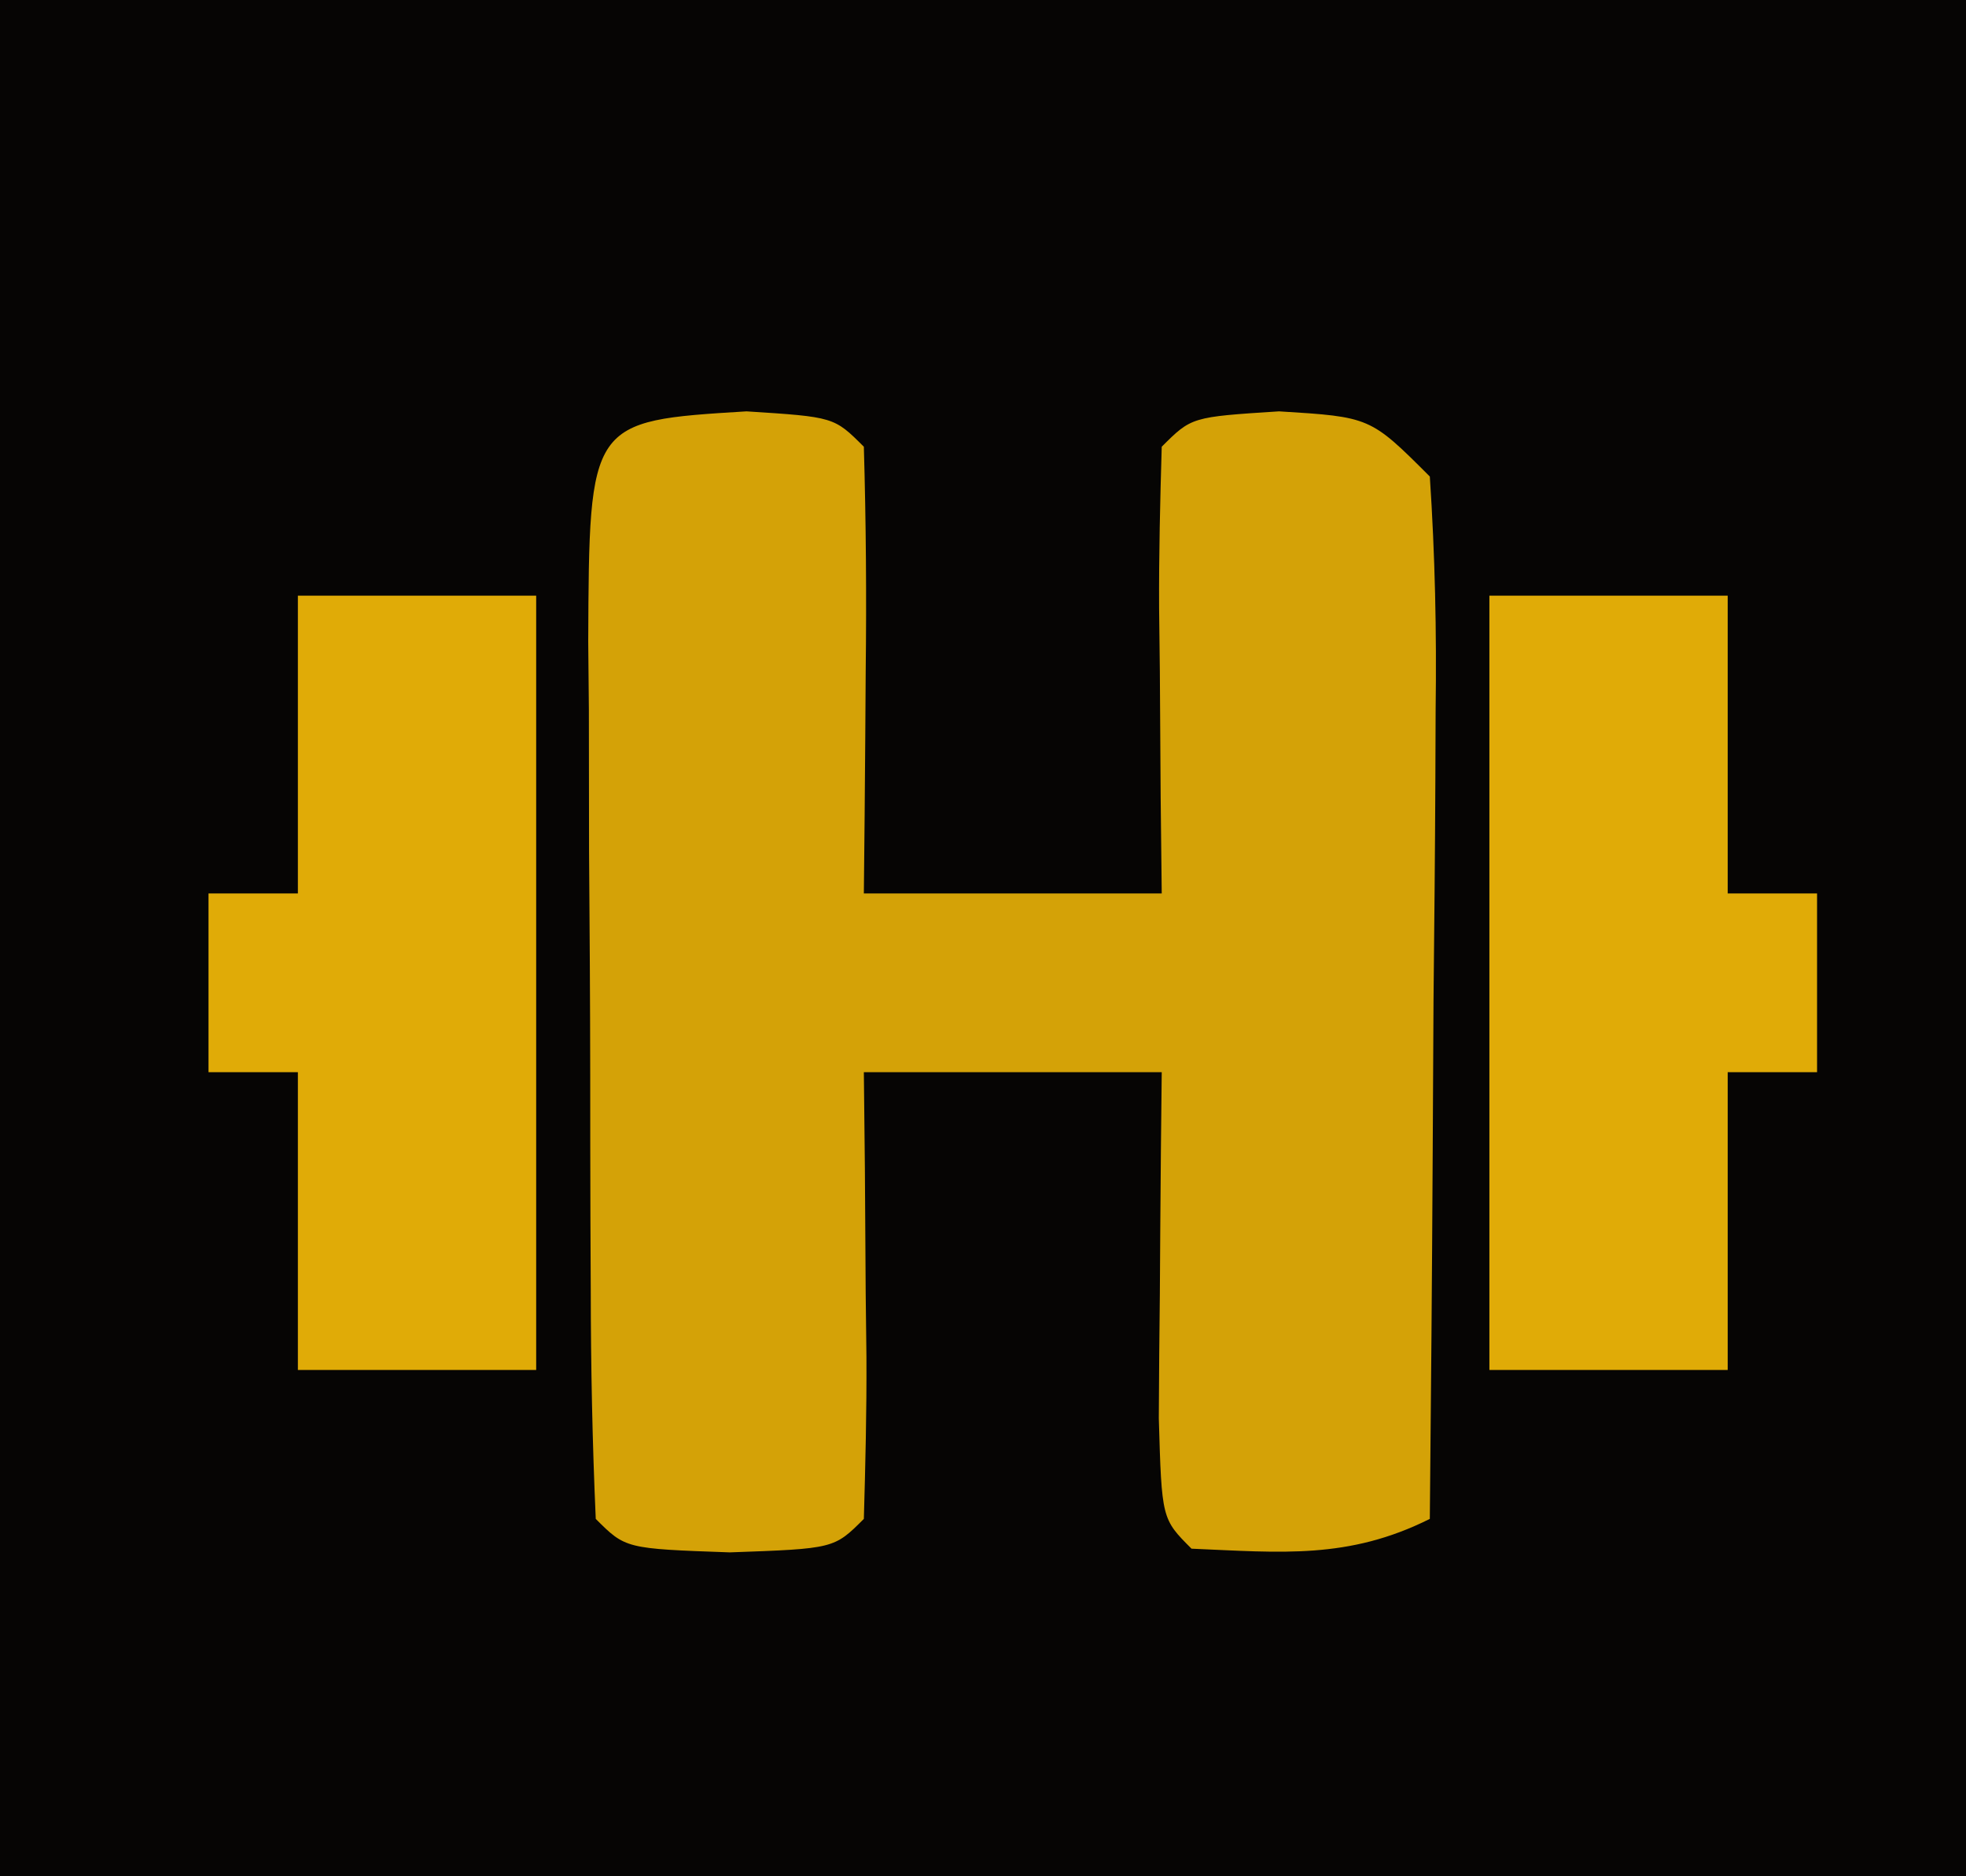 <?xml version="1.0" encoding="UTF-8"?>
<svg version="1.1" xmlns="http://www.w3.org/2000/svg" width="66" height="63">
<path d="M0 0 C21.78 0 43.56 0 66 0 C66 20.79 66 41.58 66 63 C44.22 63 22.44 63 0 63 C0 42.21 0 21.42 0 0 Z " fill="#060504" transform="translate(0,0)"/>
<path d="M0 0 C2.938 0.188 2.938 0.188 3.938 1.188 C4.011 3.718 4.03 6.221 4 8.75 C3.995 9.461 3.991 10.172 3.986 10.904 C3.975 12.665 3.957 14.426 3.938 16.188 C7.237 16.188 10.537 16.188 13.938 16.188 C13.926 15.116 13.914 14.045 13.902 12.941 C13.893 11.544 13.884 10.147 13.875 8.75 C13.867 8.043 13.858 7.336 13.85 6.607 C13.841 4.801 13.885 2.994 13.938 1.188 C14.938 0.188 14.938 0.188 17.875 0 C20.938 0.188 20.938 0.188 22.938 2.188 C23.113 4.84 23.169 7.387 23.133 10.039 C23.13 10.813 23.127 11.587 23.124 12.385 C23.113 14.861 23.088 17.336 23.062 19.812 C23.052 21.49 23.043 23.167 23.035 24.844 C23.013 28.958 22.979 33.073 22.938 37.188 C20.205 38.554 17.956 38.316 14.938 38.188 C13.938 37.188 13.938 37.188 13.84 33.809 C13.847 32.414 13.858 31.019 13.875 29.625 C13.88 28.914 13.884 28.203 13.889 27.471 C13.9 25.71 13.918 23.949 13.938 22.188 C10.637 22.188 7.338 22.188 3.938 22.188 C3.949 23.259 3.961 24.33 3.973 25.434 C3.982 26.831 3.991 28.228 4 29.625 C4.008 30.332 4.017 31.039 4.025 31.768 C4.034 33.574 3.99 35.381 3.938 37.188 C2.938 38.188 2.938 38.188 -0.562 38.312 C-4.062 38.188 -4.062 38.188 -5.062 37.188 C-5.176 34.617 -5.227 32.075 -5.23 29.504 C-5.235 28.348 -5.235 28.348 -5.241 27.168 C-5.246 25.535 -5.248 23.902 -5.248 22.268 C-5.25 19.764 -5.268 17.26 -5.287 14.756 C-5.29 13.172 -5.292 11.588 -5.293 10.004 C-5.3 9.252 -5.307 8.5 -5.315 7.725 C-5.282 0.323 -5.282 0.323 0 0 Z " fill="#D4A207" transform="translate(25.062,13.812)"/>
<path d="M0 0 C2.64 0 5.28 0 8 0 C8 3.3 8 6.6 8 10 C8.99 10 9.98 10 11 10 C11 11.98 11 13.96 11 16 C10.01 16 9.02 16 8 16 C8 19.3 8 22.6 8 26 C5.36 26 2.72 26 0 26 C0 17.42 0 8.84 0 0 Z " fill="#E0AB07" transform="translate(50,20)"/>
<path d="M0 0 C2.64 0 5.28 0 8 0 C8 8.58 8 17.16 8 26 C5.36 26 2.72 26 0 26 C0 22.7 0 19.4 0 16 C-0.99 16 -1.98 16 -3 16 C-3 14.02 -3 12.04 -3 10 C-2.01 10 -1.02 10 0 10 C0 6.7 0 3.4 0 0 Z " fill="#E0AB07" transform="translate(10,20)"/>
</svg>
